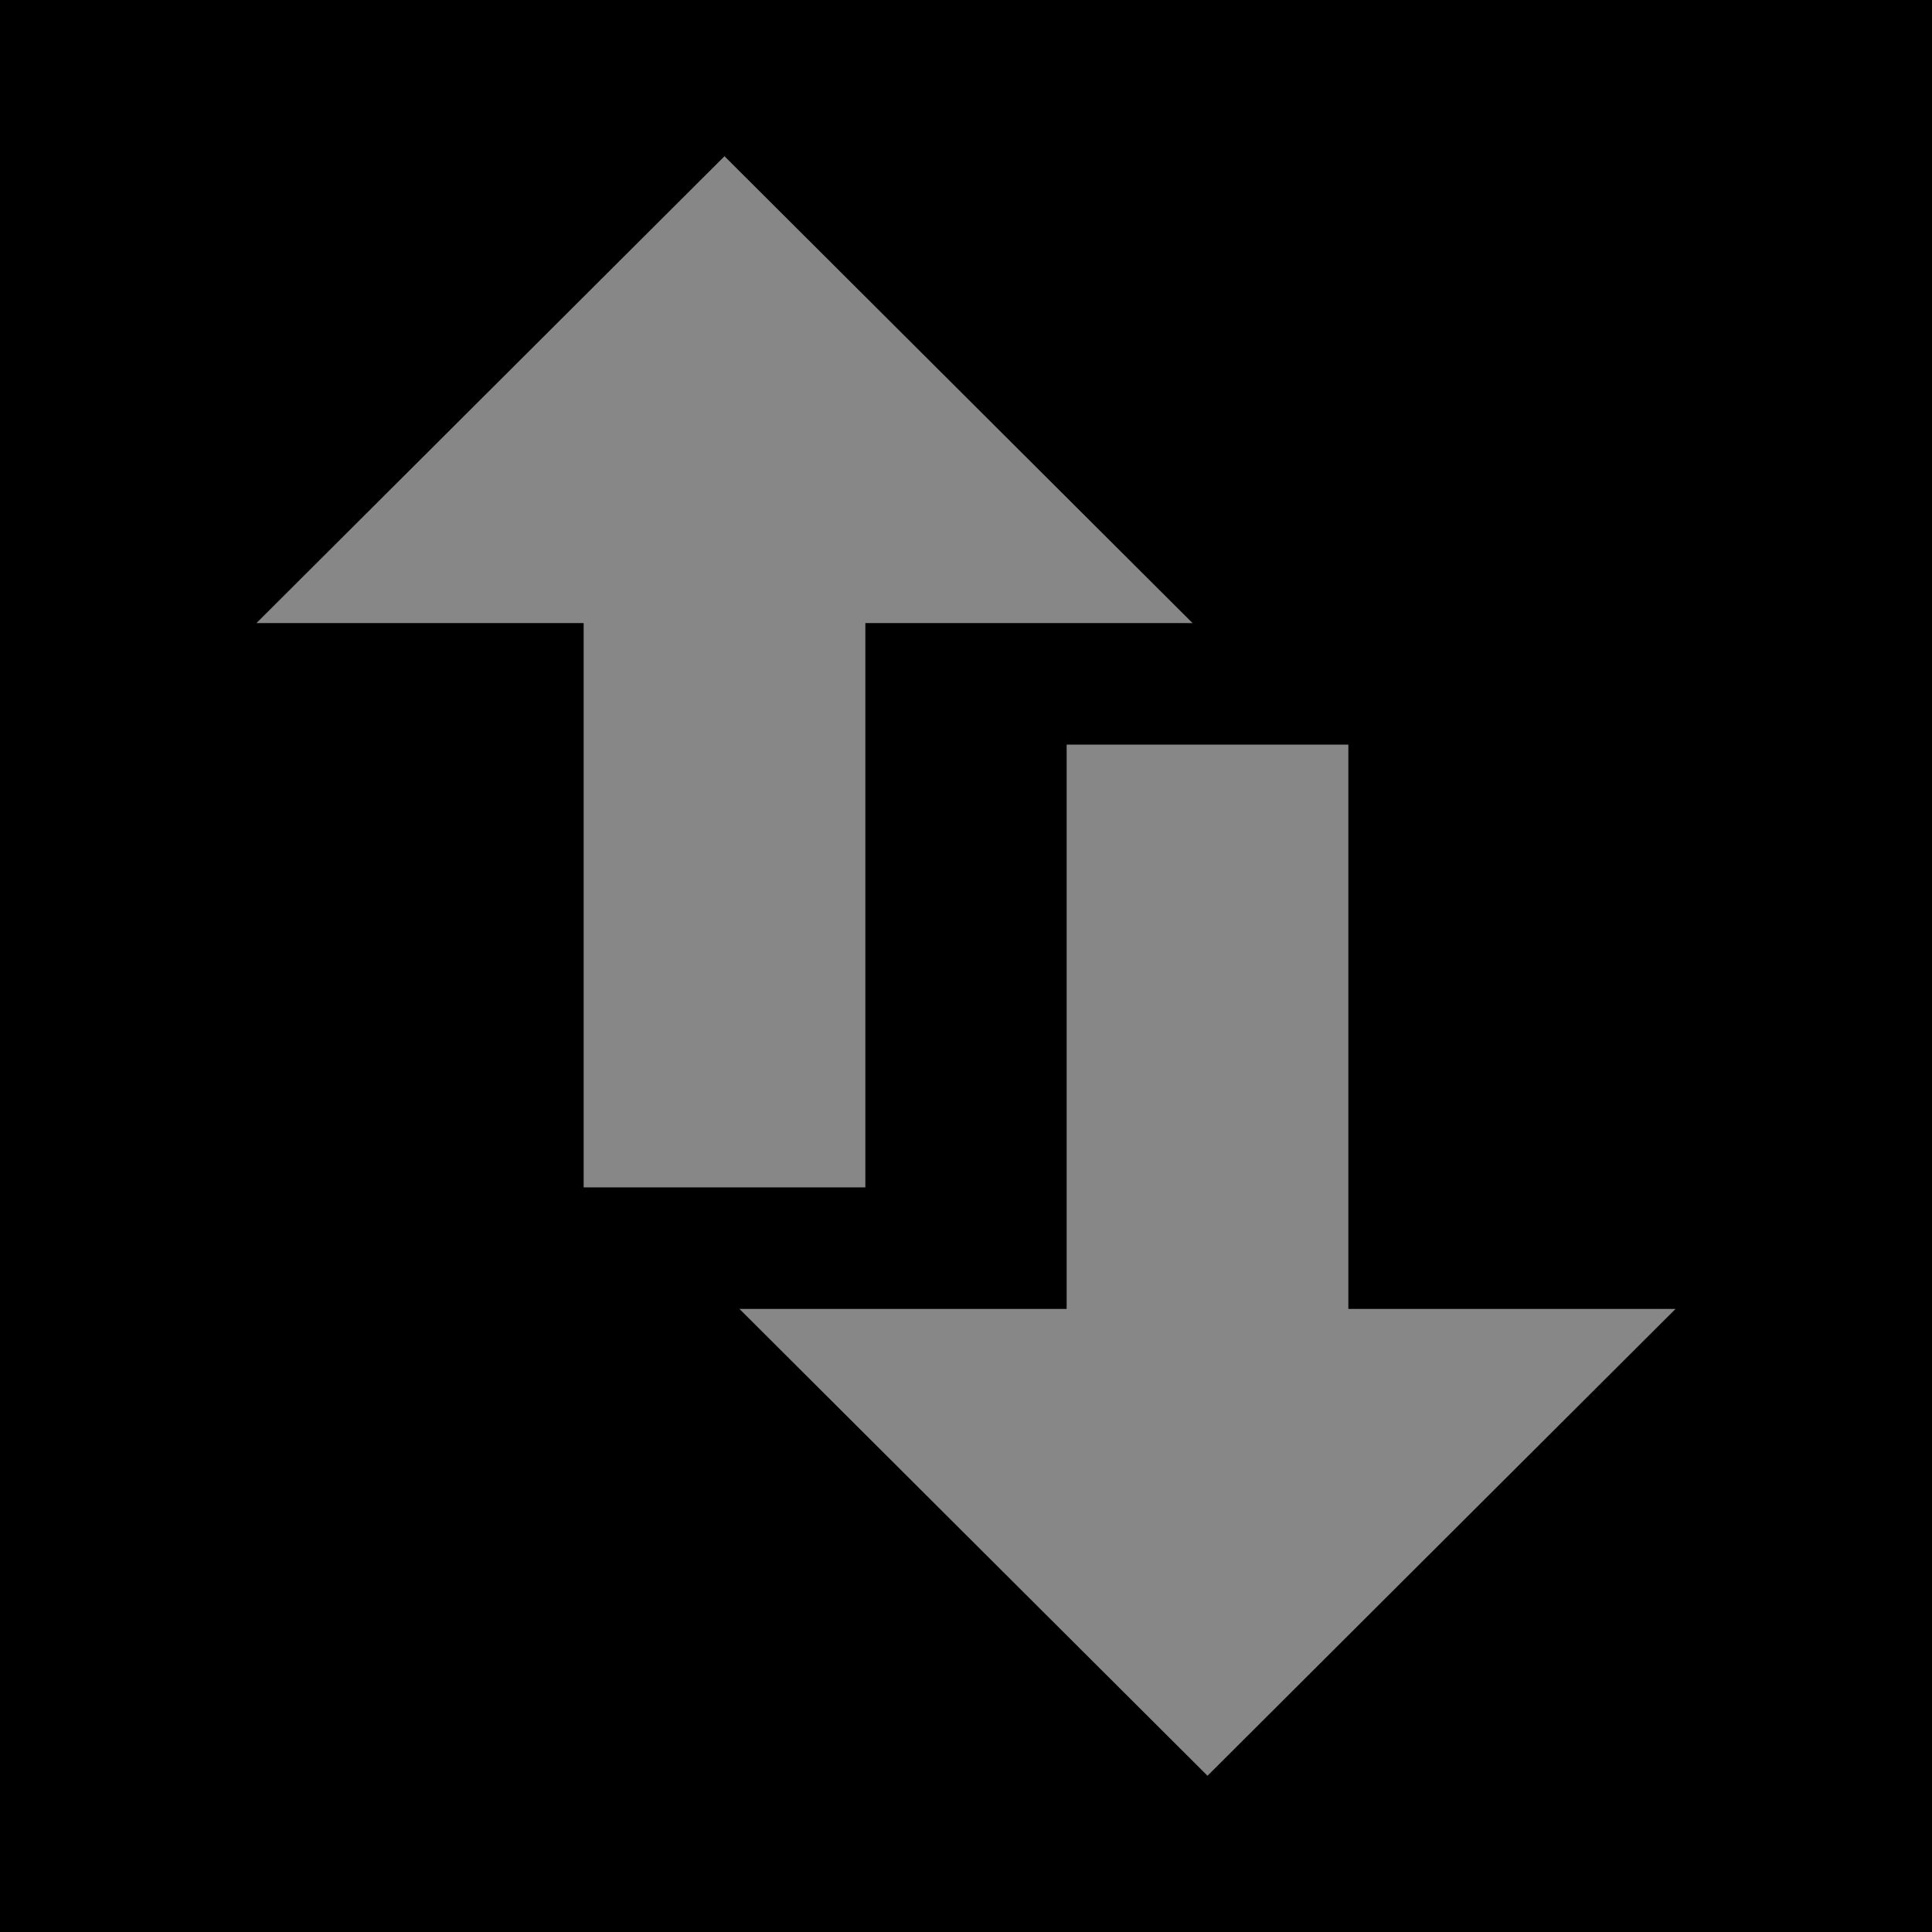 <?xml version="1.0" encoding="UTF-8"?>
<svg width="32px" height="32px" viewBox="0 0 32 32" version="1.1" xmlns="http://www.w3.org/2000/svg" xmlns:xlink="http://www.w3.org/1999/xlink">
    <title>ic_traffic_no_transmission</title>
    <g id="ic_traffic_no_transmission" stroke="none" stroke-width="1" fill="none" fill-rule="evenodd">
        <rect fill="#000000" x="0" y="0" width="32" height="32"></rect>
        <g id="file_exchange_icon">
            <polygon id="Path" points="0 0 32 0 32 32 0 32"></polygon>
            <path d="M12,3.294 L18.543,9.82 L13.833,9.82 L13.833,19.167 L10.167,19.167 L10.167,9.82 L5.457,9.82 L12,3.294 Z" id="Path" stroke="#878787" fill="#878787" fill-rule="nonzero"></path>
            <path d="M21.833,12.833 L21.833,22.18 L26.543,22.18 L20,28.706 L13.457,22.18 L18.167,22.18 L18.167,12.833 L21.833,12.833 Z" id="Path" stroke="#878787" fill="#878787" fill-rule="nonzero"></path>
        </g>
    </g>
</svg>